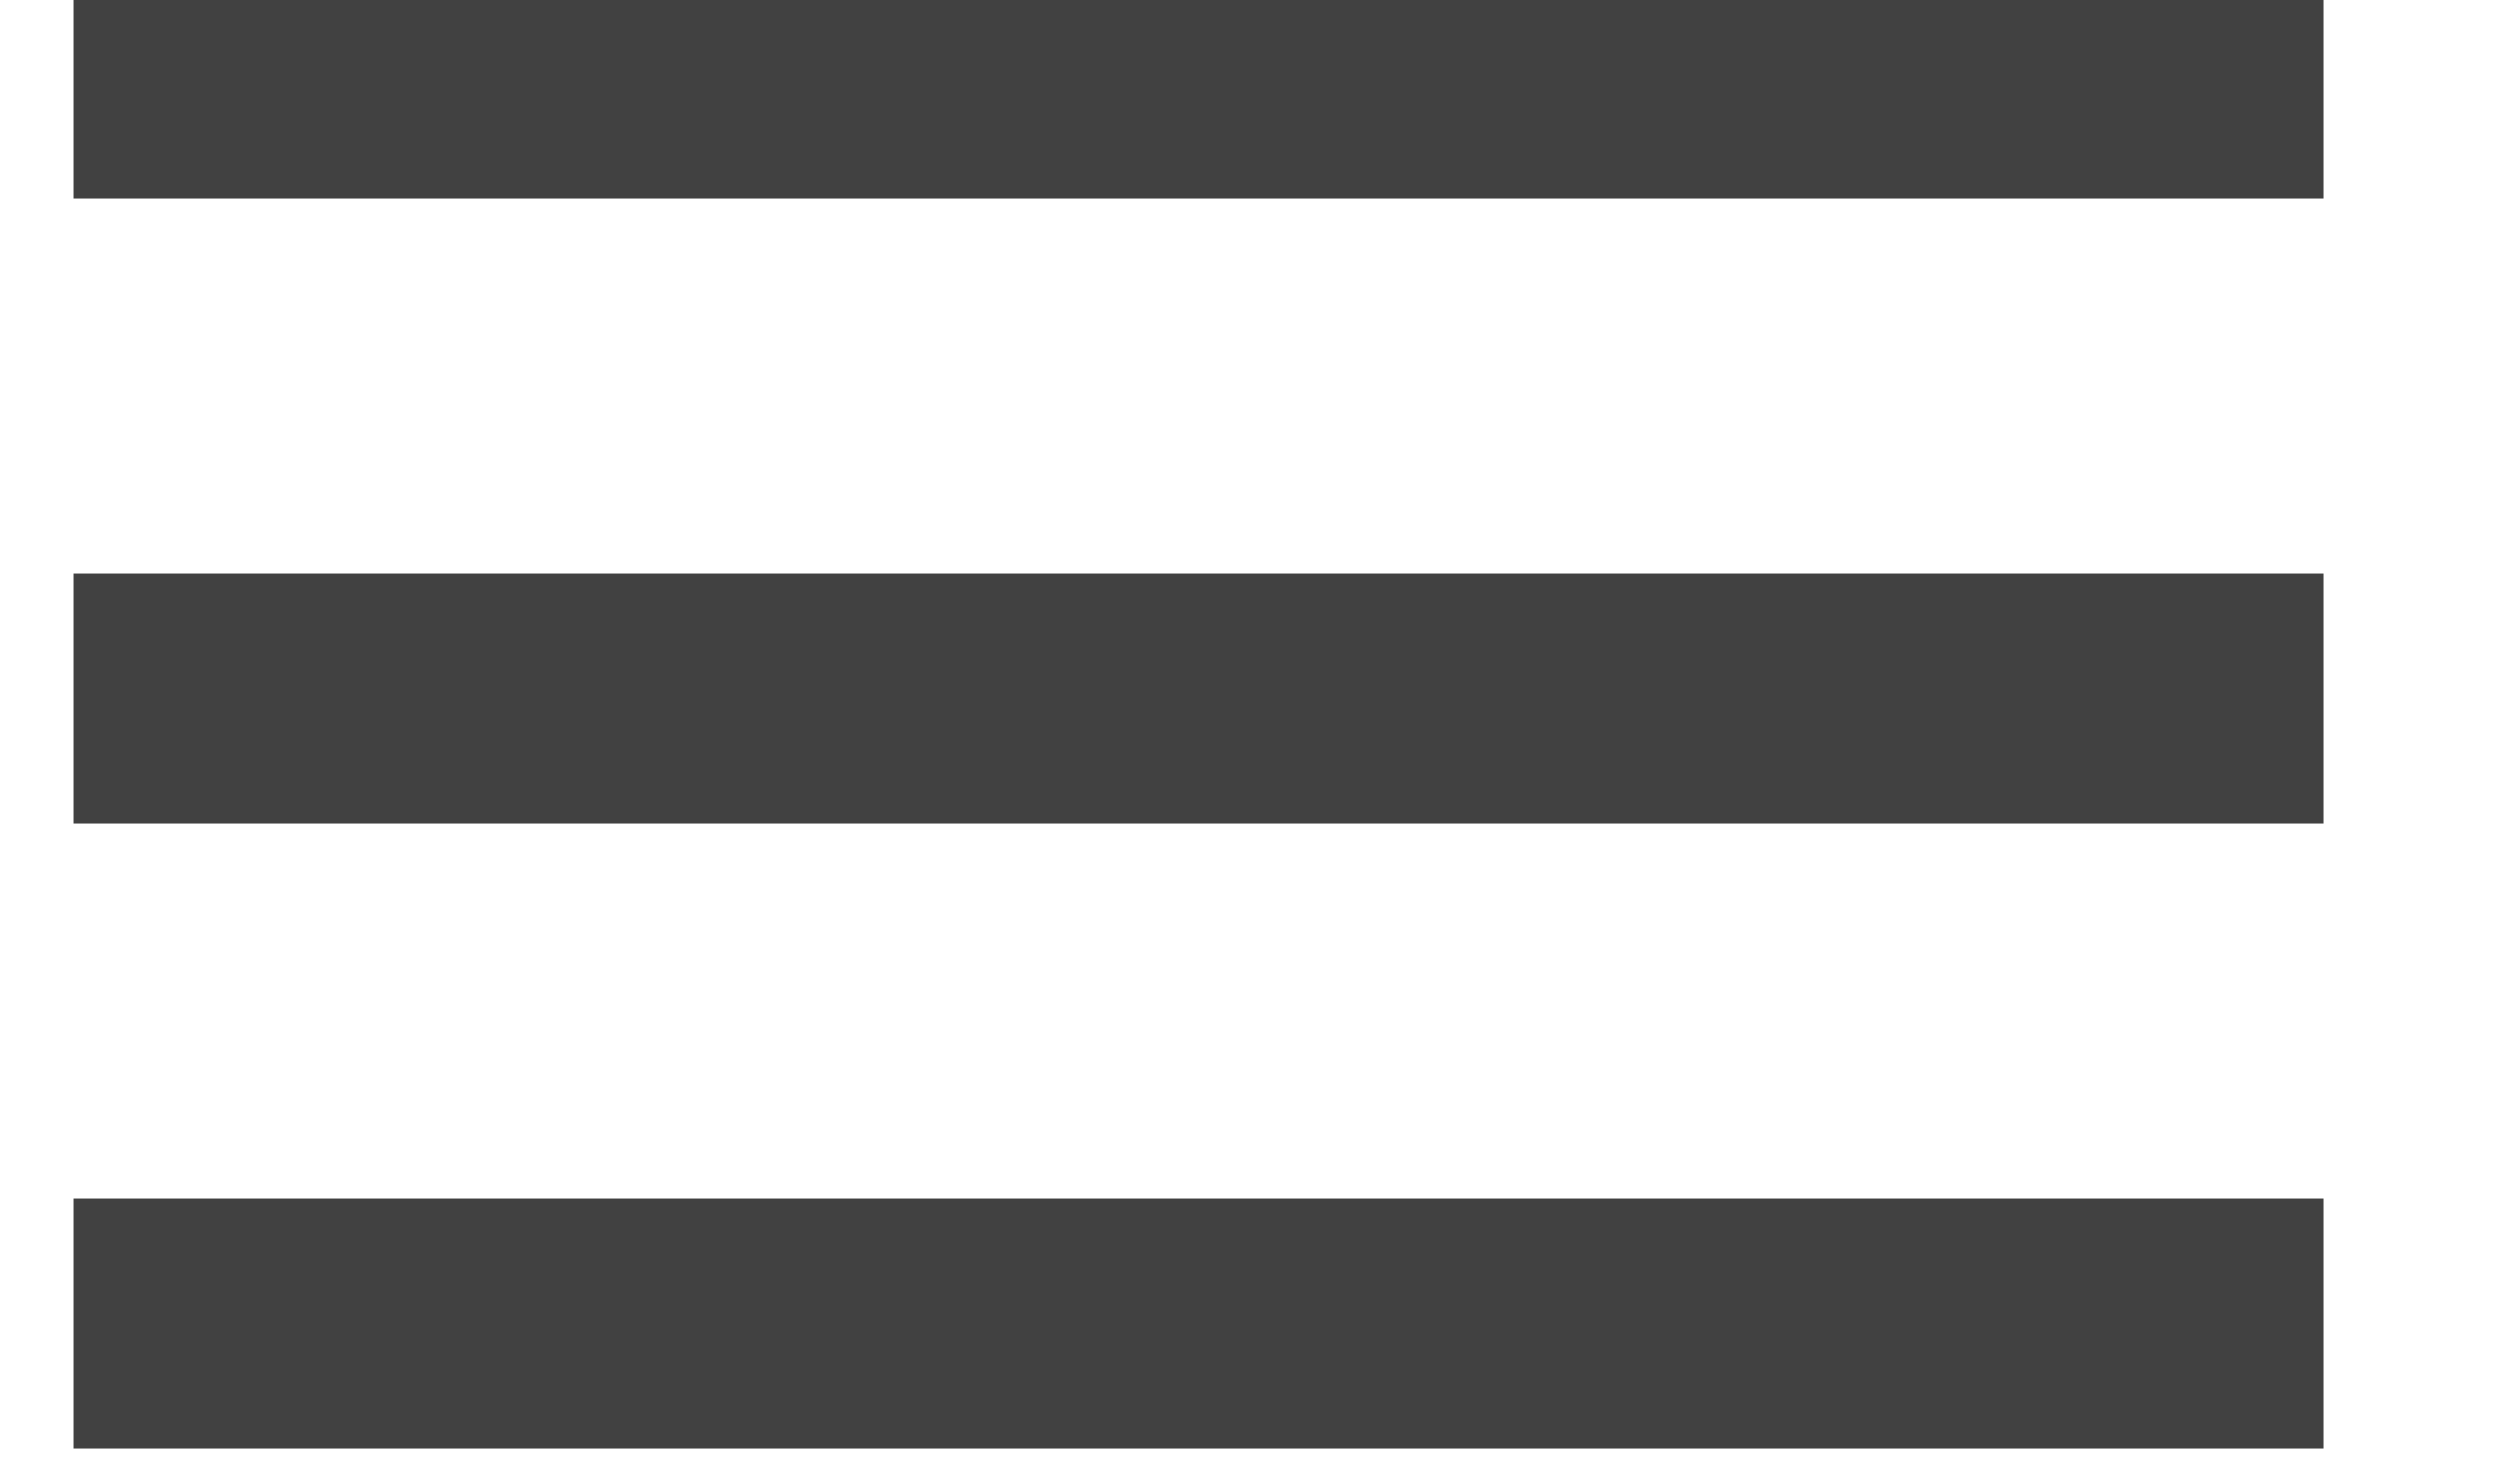 <svg width="34" height="20" viewBox="0 0 34 20" fill="none" xmlns="http://www.w3.org/2000/svg" xmlns:xlink="http://www.w3.org/1999/xlink">
	<desc>
			Created with Pixso.
	</desc>
	<defs/>
	<path id="Vector" d="M1 18L31.6 18M1 9.5L31.6 9.5M1 1L31.6 1" stroke="#414141" stroke-opacity="1" stroke-width="3.4" stroke-linejoin="round"/>
</svg>
